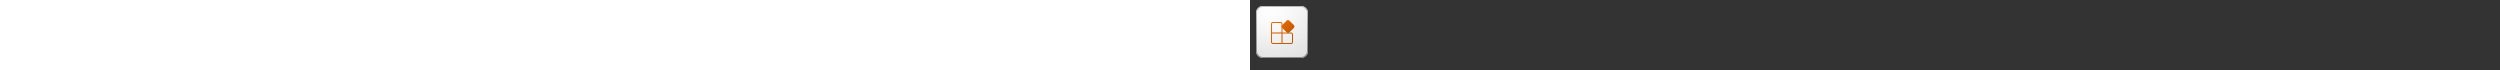 ﻿<?xml version="1.0" encoding="utf-8"?><svg xmlns="http://www.w3.org/2000/svg" width="100%" height="70" fill="currentColor" preserveAspectRatio="xMidYMid meet"><rect width="100%" height="100%" fill="#333333" stroke="none"/><path fill="url(#icon-820b3d947e2b0656__icon-182c80284d528a72__a)" d="M6 13a7 7 0 0 1 7-7h38a7 7 0 0 1 7 7v38a7 7 0 0 1-7 7H13a7 7 0 0 1-7-7V13Z" /><path fill="url(#icon-563dbd5ebfdc24c8__icon-272affb4ce9a3b3a__b)" fill-opacity=".2" d="M6 13a7 7 0 0 1 7-7h38a7 7 0 0 1 7 7v38a7 7 0 0 1-7 7H13a7 7 0 0 1-7-7V13Z" /><path fill="url(#icon-107307a345283025__icon-00782b4262f36505__c)" fill-rule="evenodd" d="M51 7H13a6 6 0 0 0-6 6v38a6 6 0 0 0 6 6h38a6 6 0 0 0 6-6V13a6 6 0 0 0-6-6ZM13 6a7 7 0 0 0-7 7v38a7 7 0 0 0 7 7h38a7 7 0 0 0 7-7V13a7 7 0 0 0-7-7H13Z" clip-rule="evenodd" /><path fill="url(#icon-0084779ff6e2d363__icon-cdc4ece4fa45a9b1__d)" fill-rule="evenodd" d="M21 24a2 2 0 0 1 2-2h7.52a2 2 0 0 1 2 2v8.5h8.489a2 2 0 0 1 2 2v7.52a2 2 0 0 1-2 2h-9.52V44h-8.488a2 2 0 0 1-2-2L21 24Zm2-1h7.52a1 1 0 0 1 1 1v8.48H22V24a1 1 0 0 1 1-1Zm-1 10.52V42a1 1 0 0 0 1 1h8.49v-9.48H22Zm19.009 9.5H32.52V33.5h8.489a1 1 0 0 1 1 1v7.52a1 1 0 0 1-1 1Z" clip-rule="evenodd" /><path fill="url(#icon-4e341b144e7579ae__icon-972509edfddc6e82__e)" d="M32.182 27.914a2 2 0 0 1 0-2.828l4.413-4.412a2 2 0 0 1 2.828 0l4.412 4.412a2 2 0 0 1 0 2.828l-4.412 4.412a2 2 0 0 1-2.828 0l-4.413-4.412Z" /><defs><linearGradient id="icon-820b3d947e2b0656__icon-182c80284d528a72__a" x1="20.444" x2="27.022" y1="6" y2="58.622" gradientUnits="userSpaceOnUse"><stop stop-color="#fff" /><stop offset="1" stop-color="#EBEBEB" /></linearGradient><linearGradient id="icon-107307a345283025__icon-00782b4262f36505__c" x1="22.792" x2="29.793" y1="6" y2="58.511" gradientUnits="userSpaceOnUse"><stop stop-color="#BBB" /><stop offset="1" stop-color="#888" /></linearGradient><linearGradient id="icon-0084779ff6e2d363__icon-cdc4ece4fa45a9b1__d" x1="21" x2="43.02" y1="22" y2="44.009" gradientUnits="userSpaceOnUse"><stop stop-color="#EB6D00" /><stop offset="1" stop-color="#B85500" /></linearGradient><linearGradient id="icon-4e341b144e7579ae__icon-972509edfddc6e82__e" x1="31.597" x2="44.421" y1="20.088" y2="32.912" gradientUnits="userSpaceOnUse"><stop stop-color="#EB6D00" /><stop offset="1" stop-color="#B85500" /></linearGradient><radialGradient id="icon-563dbd5ebfdc24c8__icon-272affb4ce9a3b3a__b" cx="0" cy="0" r="1" gradientTransform="rotate(56.31 -6.951 30.895) scale(49.476 42.816)" gradientUnits="userSpaceOnUse"><stop offset=".177" stop-color="#fff" /><stop offset="1" stop-color="#B8B8B8" /></radialGradient></defs></svg>